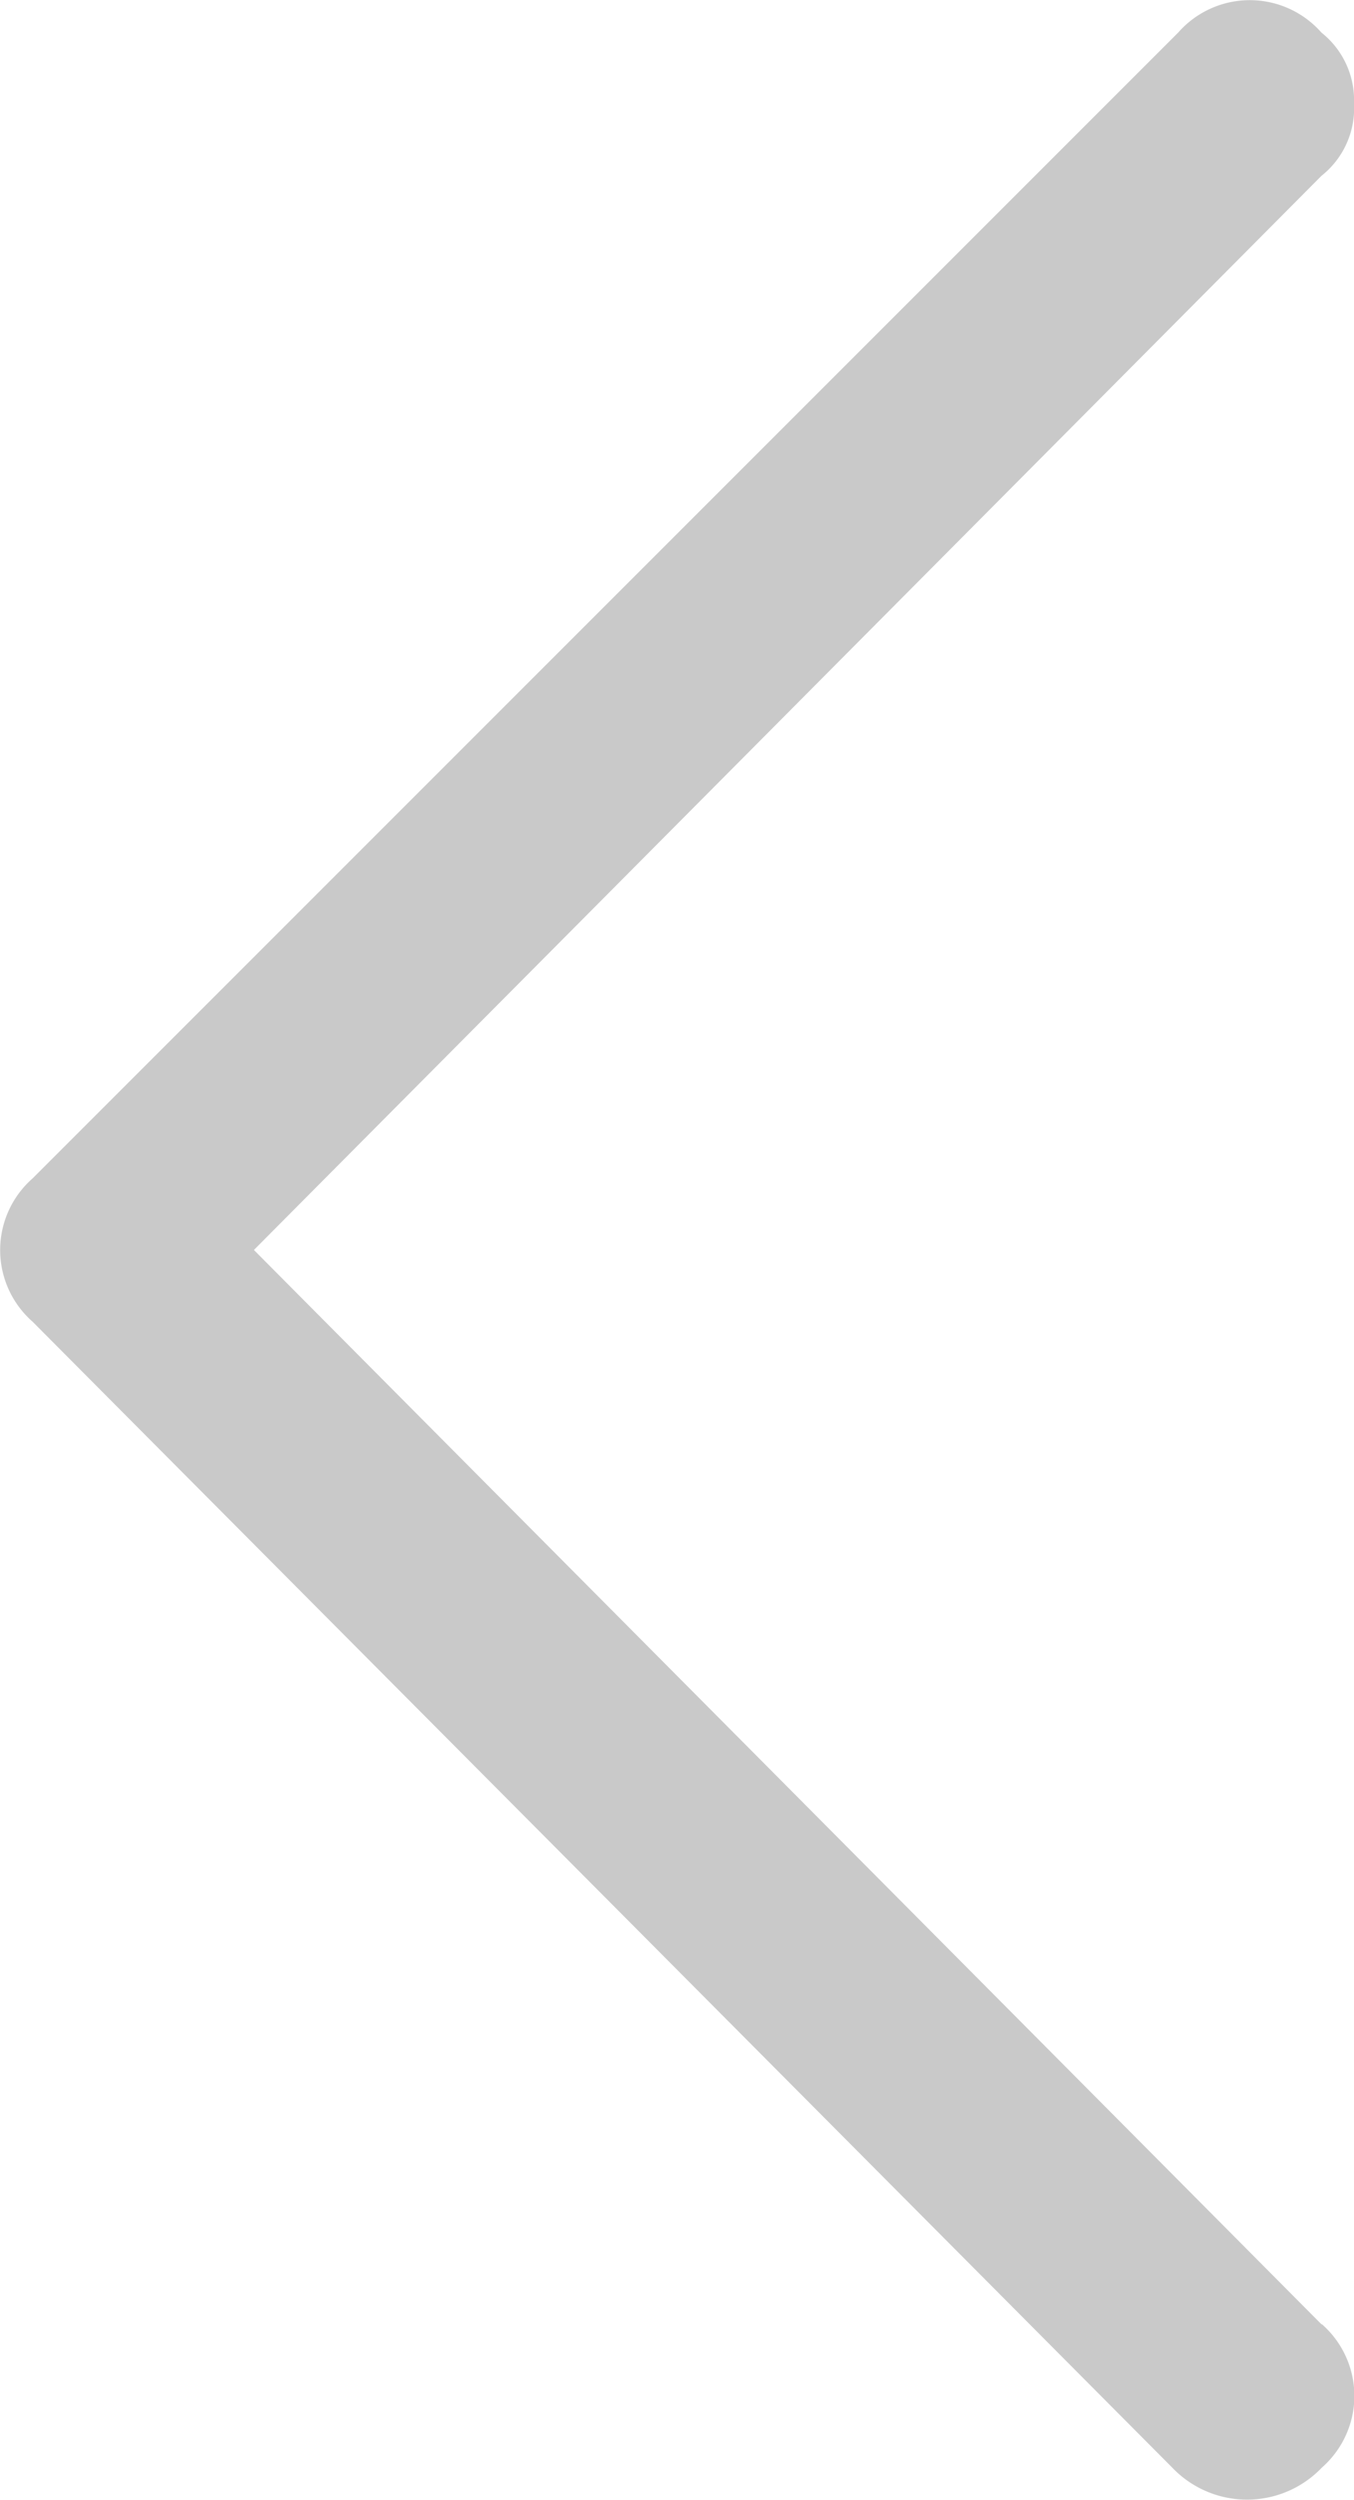 <svg xmlns="http://www.w3.org/2000/svg" width="7.855" height="14.5" viewBox="0 0 7.855 14.5"><path d="M7.666,13.481,1.473,7.25,7.666,1.02A.5.5,0,0,0,7.855.6.5.5,0,0,0,7.666.189a.553.553,0,0,0-.831,0L.189,6.835a.553.553,0,0,0,0,.831L6.8,14.312a.6.6,0,0,0,.869,0,.553.553,0,0,0,0-.831Z" transform="translate(0 0)" fill="#c9c9c9" fill-rule="evenodd"/></svg>